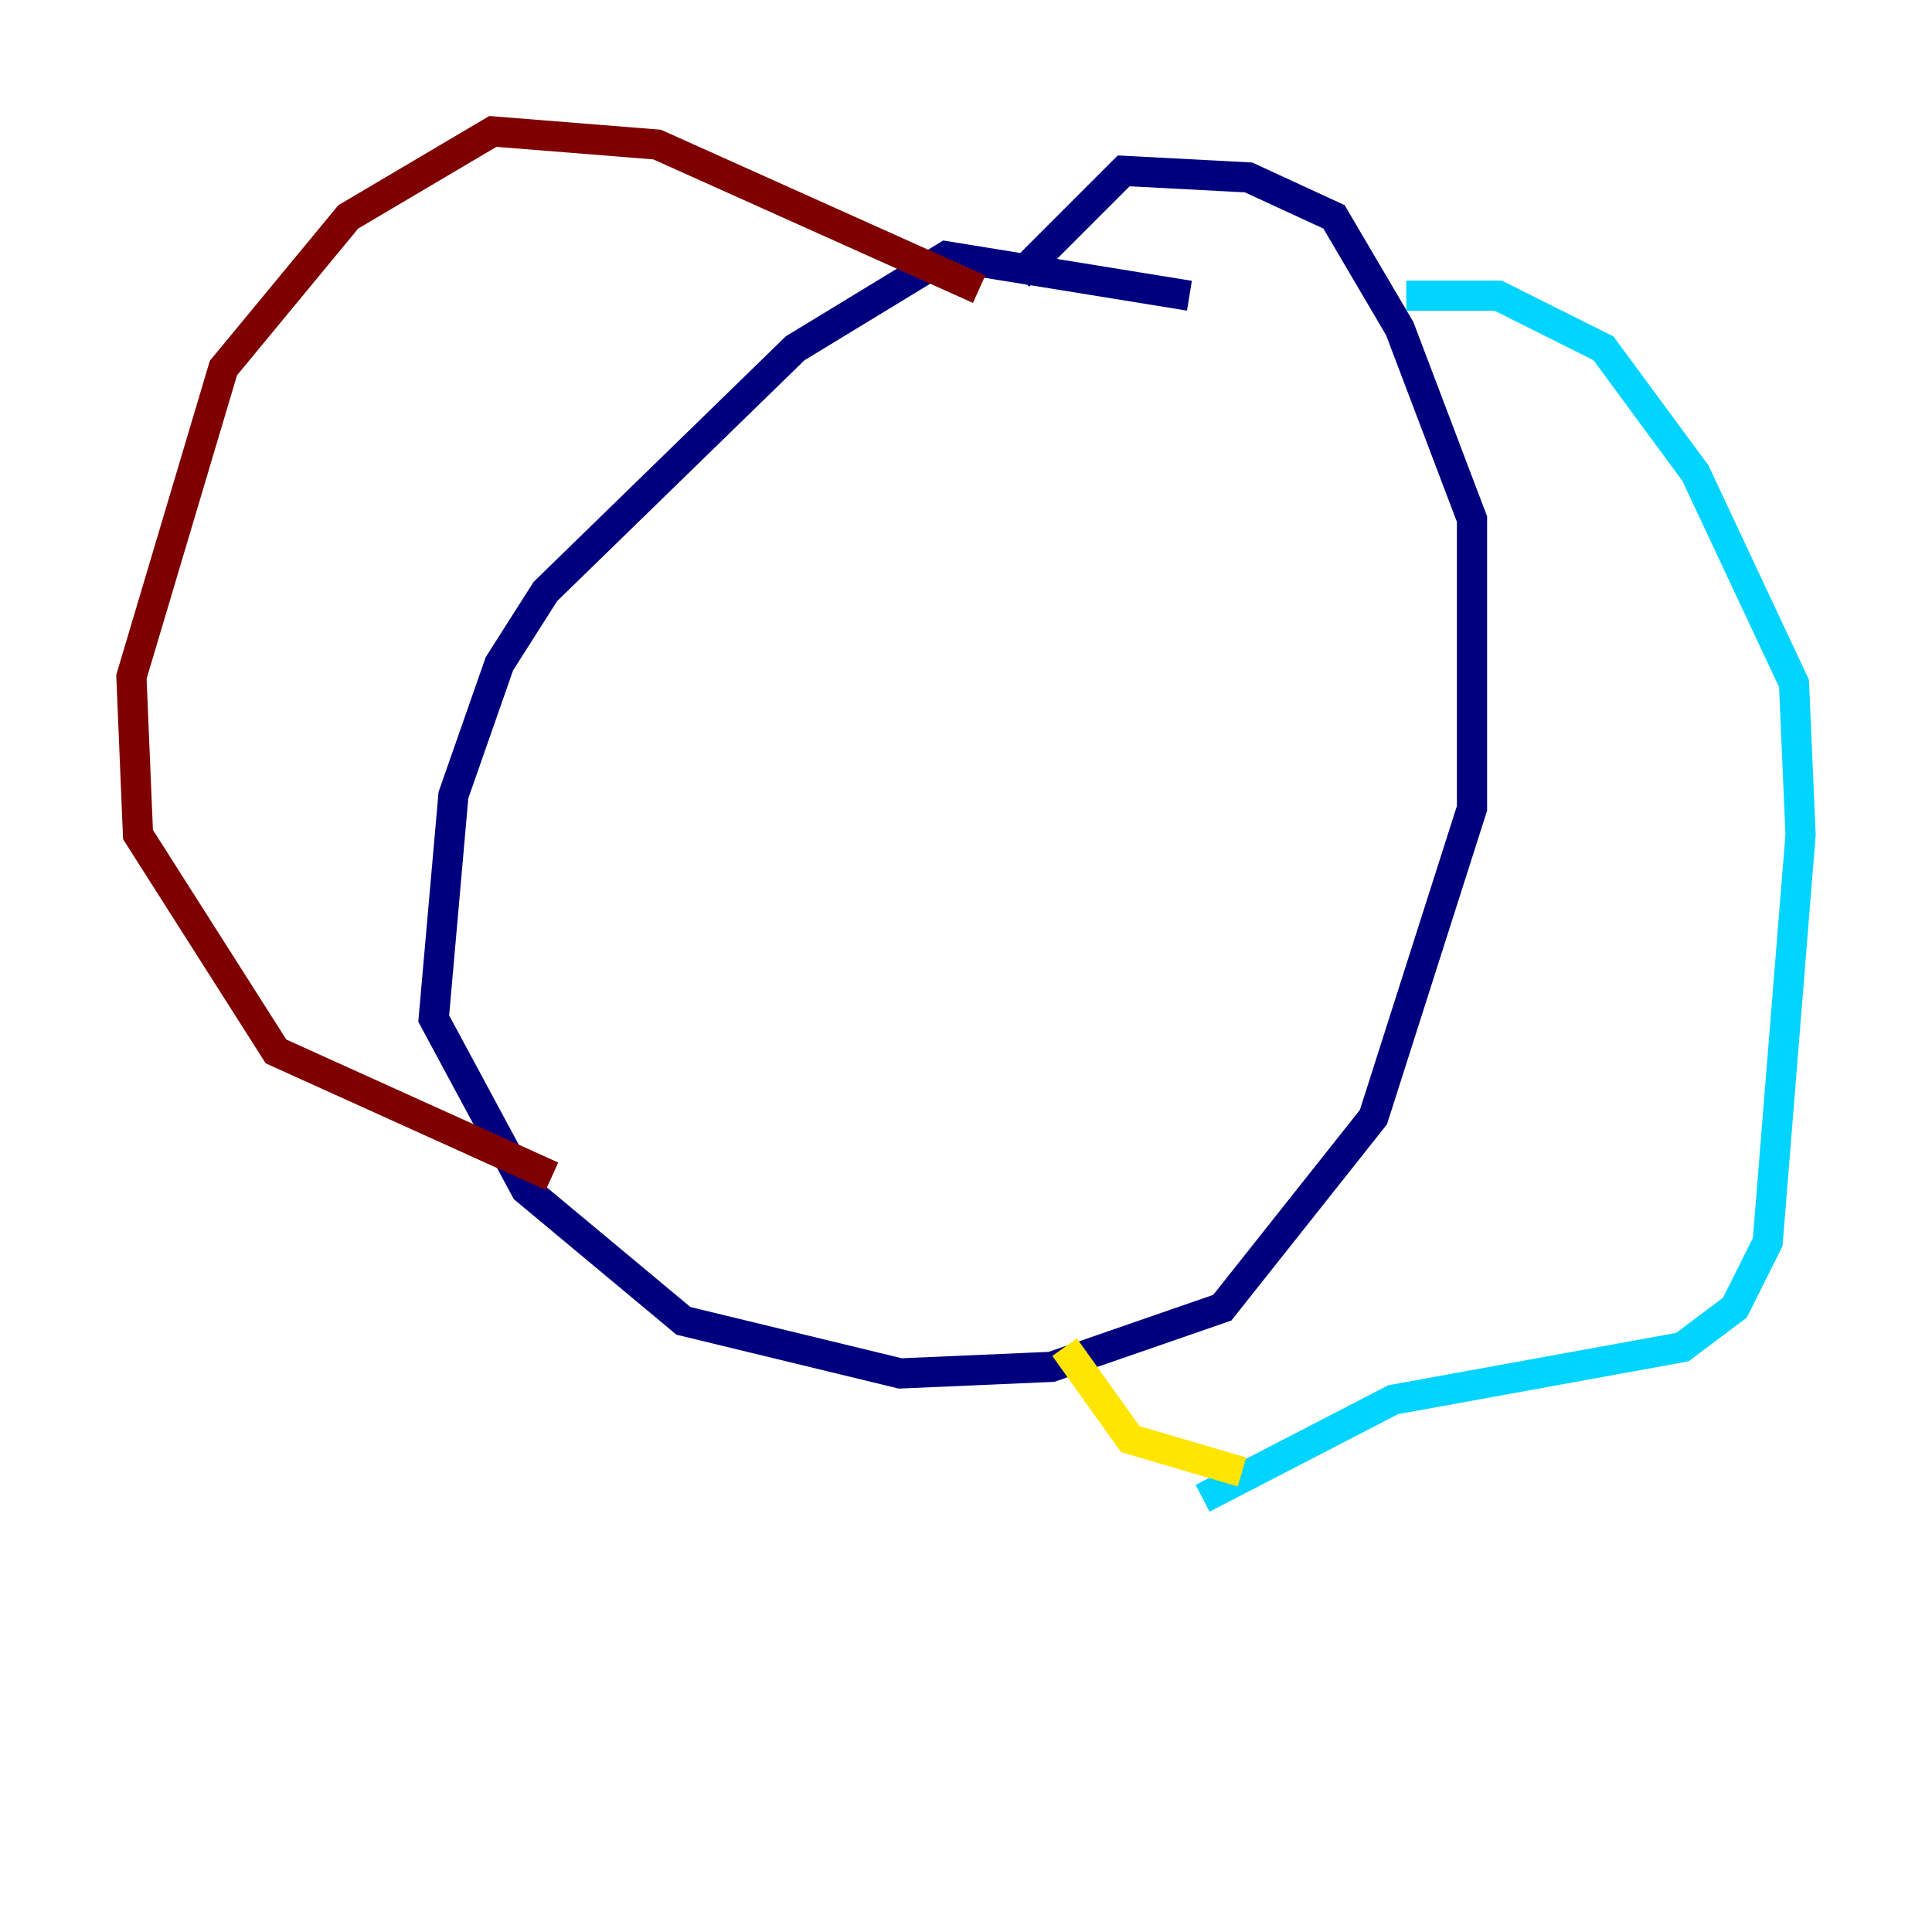 <?xml version="1.0" encoding="utf-8" ?>
<svg baseProfile="tiny" height="128" version="1.2" viewBox="0,0,128,128" width="128" xmlns="http://www.w3.org/2000/svg" xmlns:ev="http://www.w3.org/2001/xml-events" xmlns:xlink="http://www.w3.org/1999/xlink"><defs /><polyline fill="none" points="78.803,19.592 62.694,16.98 52.68,23.075 36.136,39.184 33.088,43.973 30.041,52.68 28.735,67.483 34.83,78.803 45.279,87.51 59.646,90.993 69.66,90.558 80.98,86.639 90.993,74.014 97.524,53.551 97.524,34.395 92.735,21.769 88.381,14.367 82.721,11.755 74.449,11.32 67.483,18.286" stroke="#00007f" stroke-width="2" /><polyline fill="none" points="93.17,19.592 99.265,19.592 106.231,23.075 112.326,31.347 118.857,45.279 119.293,55.292 117.116,82.286 114.939,86.639 111.456,89.252 92.299,92.735 79.674,99.265" stroke="#00d4ff" stroke-width="2" /><polyline fill="none" points="82.286,97.524 74.884,95.347 70.531,89.252" stroke="#ffe500" stroke-width="2" /><polyline fill="none" points="64.871,19.157 43.537,9.578 32.653,8.707 23.075,14.367 14.803,24.381 8.707,44.843 9.143,55.292 18.286,69.66 36.571,77.932" stroke="#7f0000" stroke-width="2" /></svg>